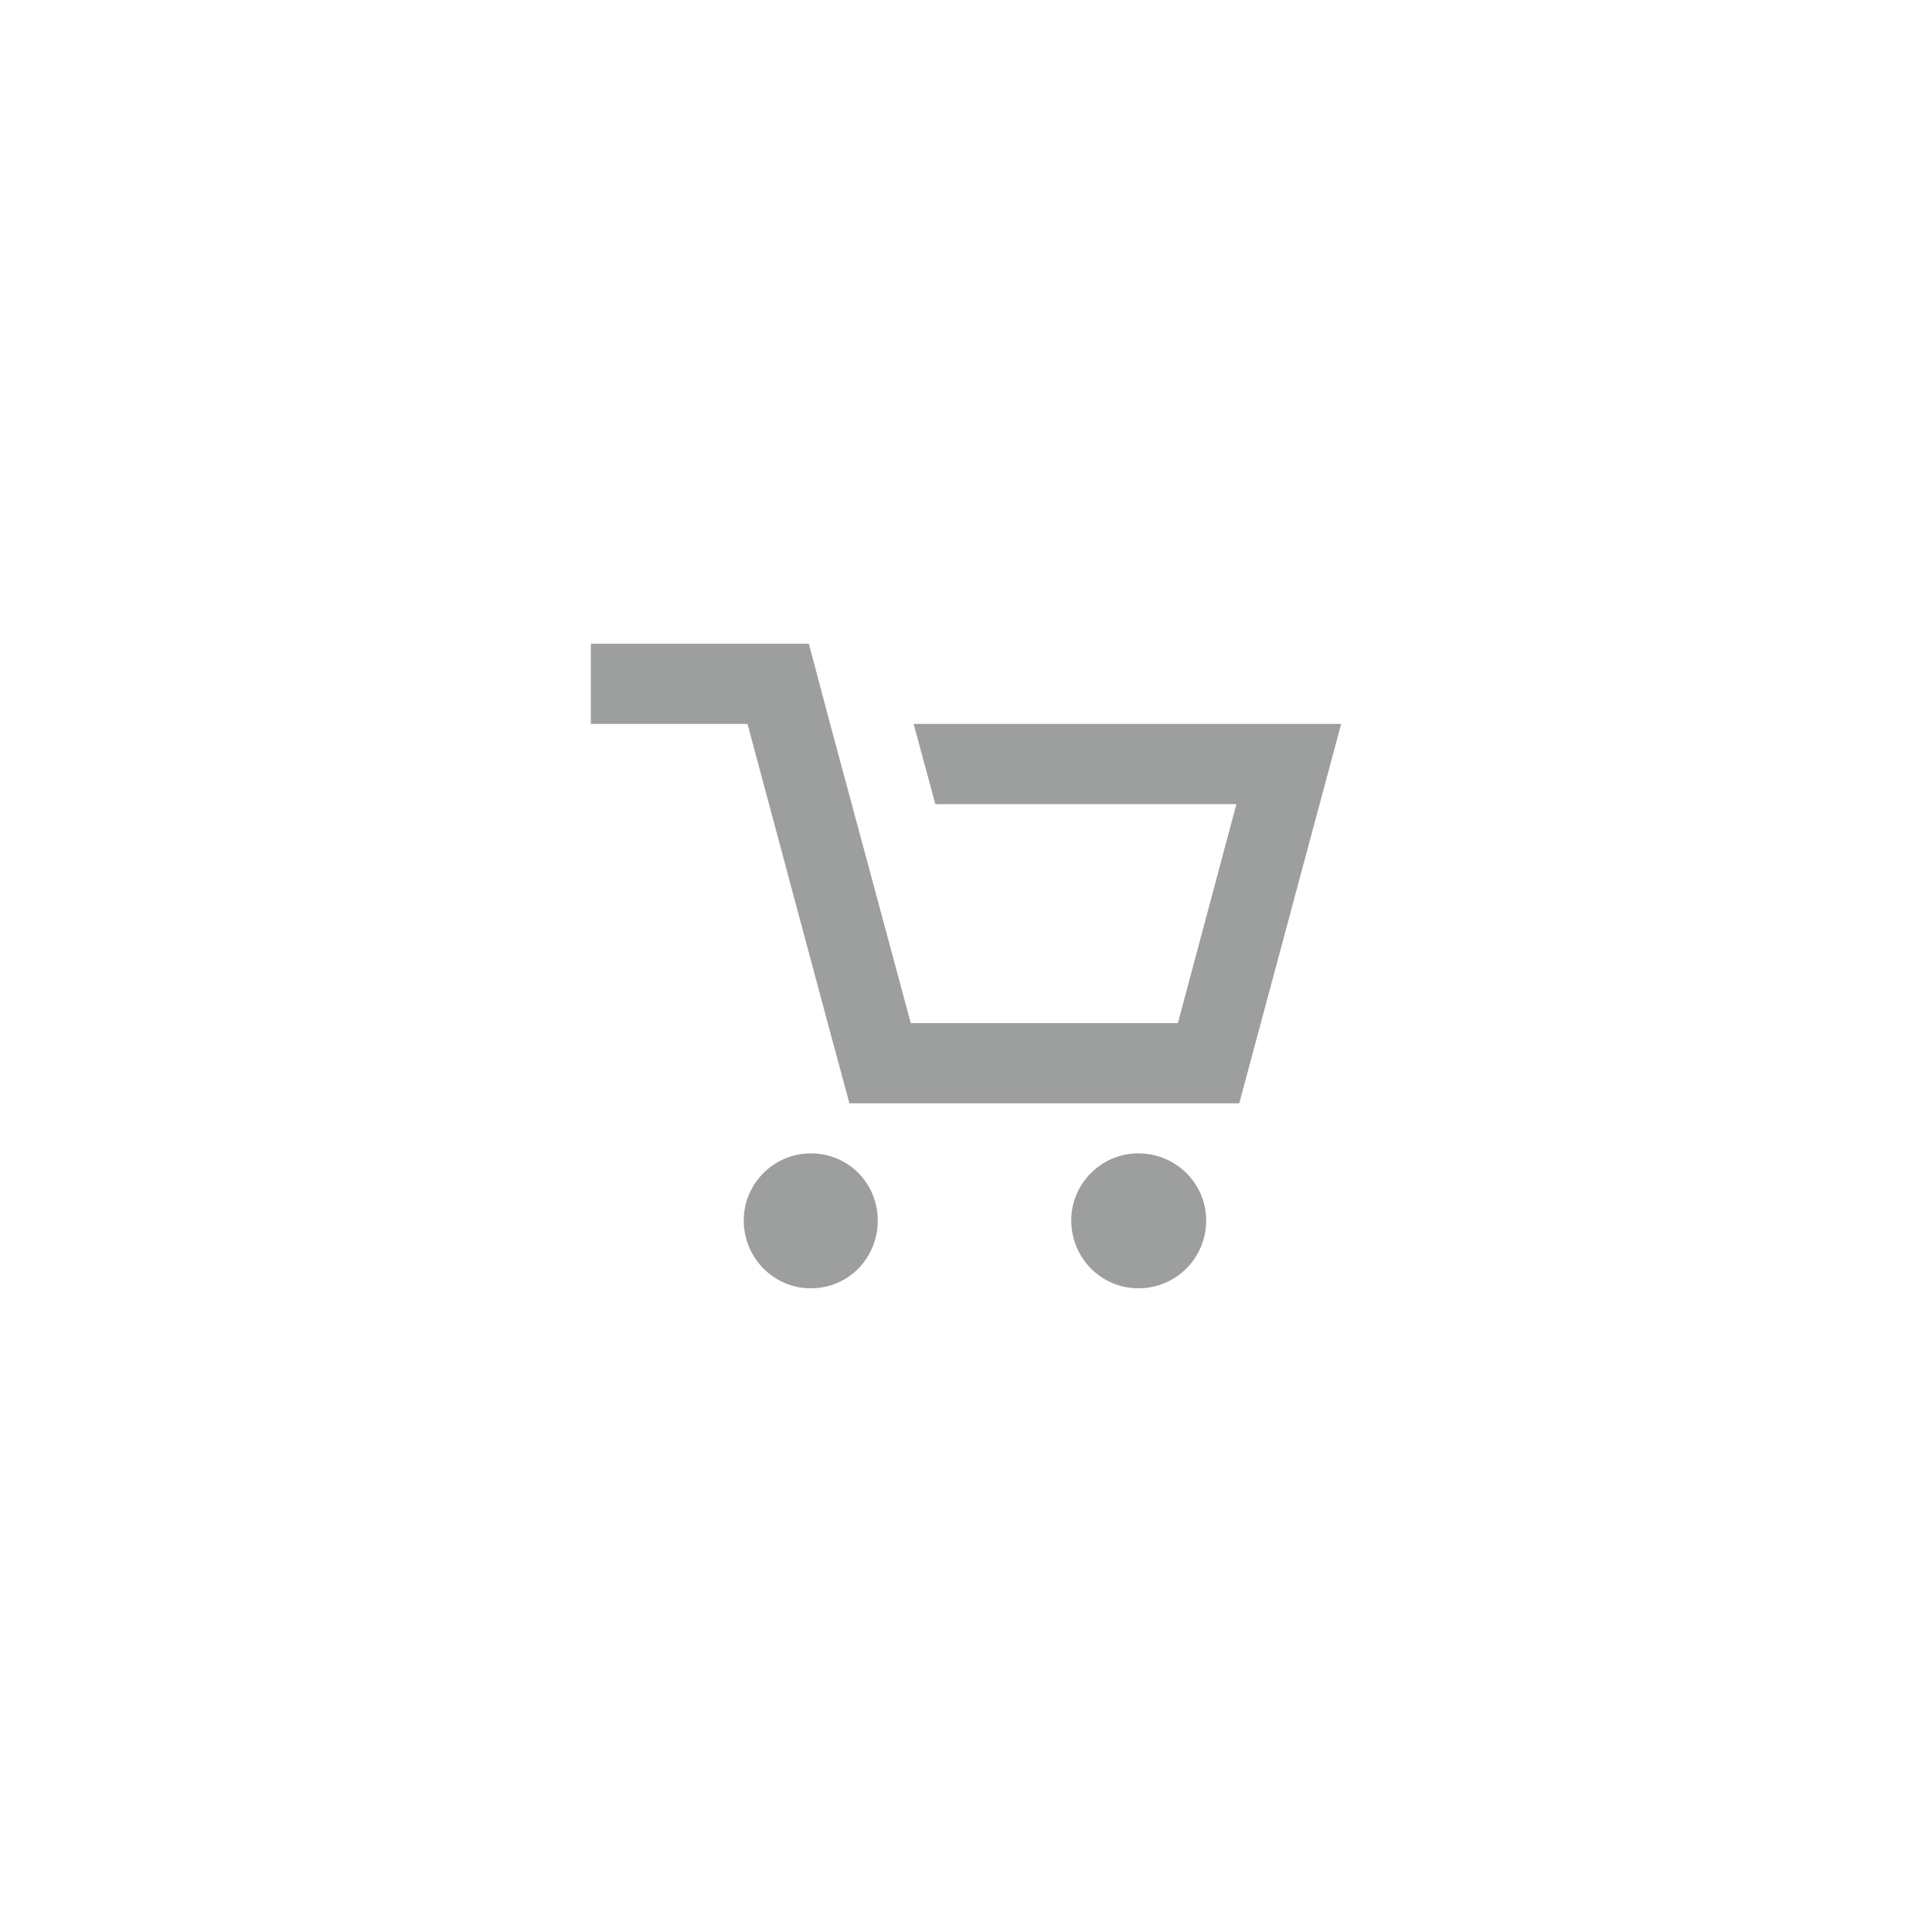 <svg xmlns="http://www.w3.org/2000/svg" width="197.432" height="197.432" viewBox="0 0 2047 2047" shape-rendering="geometricPrecision" text-rendering="geometricPrecision" image-rendering="optimizeQuality" fill-rule="evenodd" clip-rule="evenodd"><defs><style>.fil0{fill:none}.fil1{fill:#9d9e9e}</style></defs><g id="Слой_x0020_1"><path class="fil0" d="M0 0h2047v2047H0z"/><path class="fil1" d="M900 1169l-23-85-85-317H626v-85h231l22 83 86 319h283l62-232H991l-23-85h453l-108 402H900zm306 53c40 0 72 32 72 71 0 40-32 72-72 72-39 0-71-32-71-72 0-39 32-71 71-71zm-347 0c40 0 71 32 71 71 0 40-31 72-71 72-39 0-71-32-71-72 0-39 32-71 71-71z"/></g></svg>